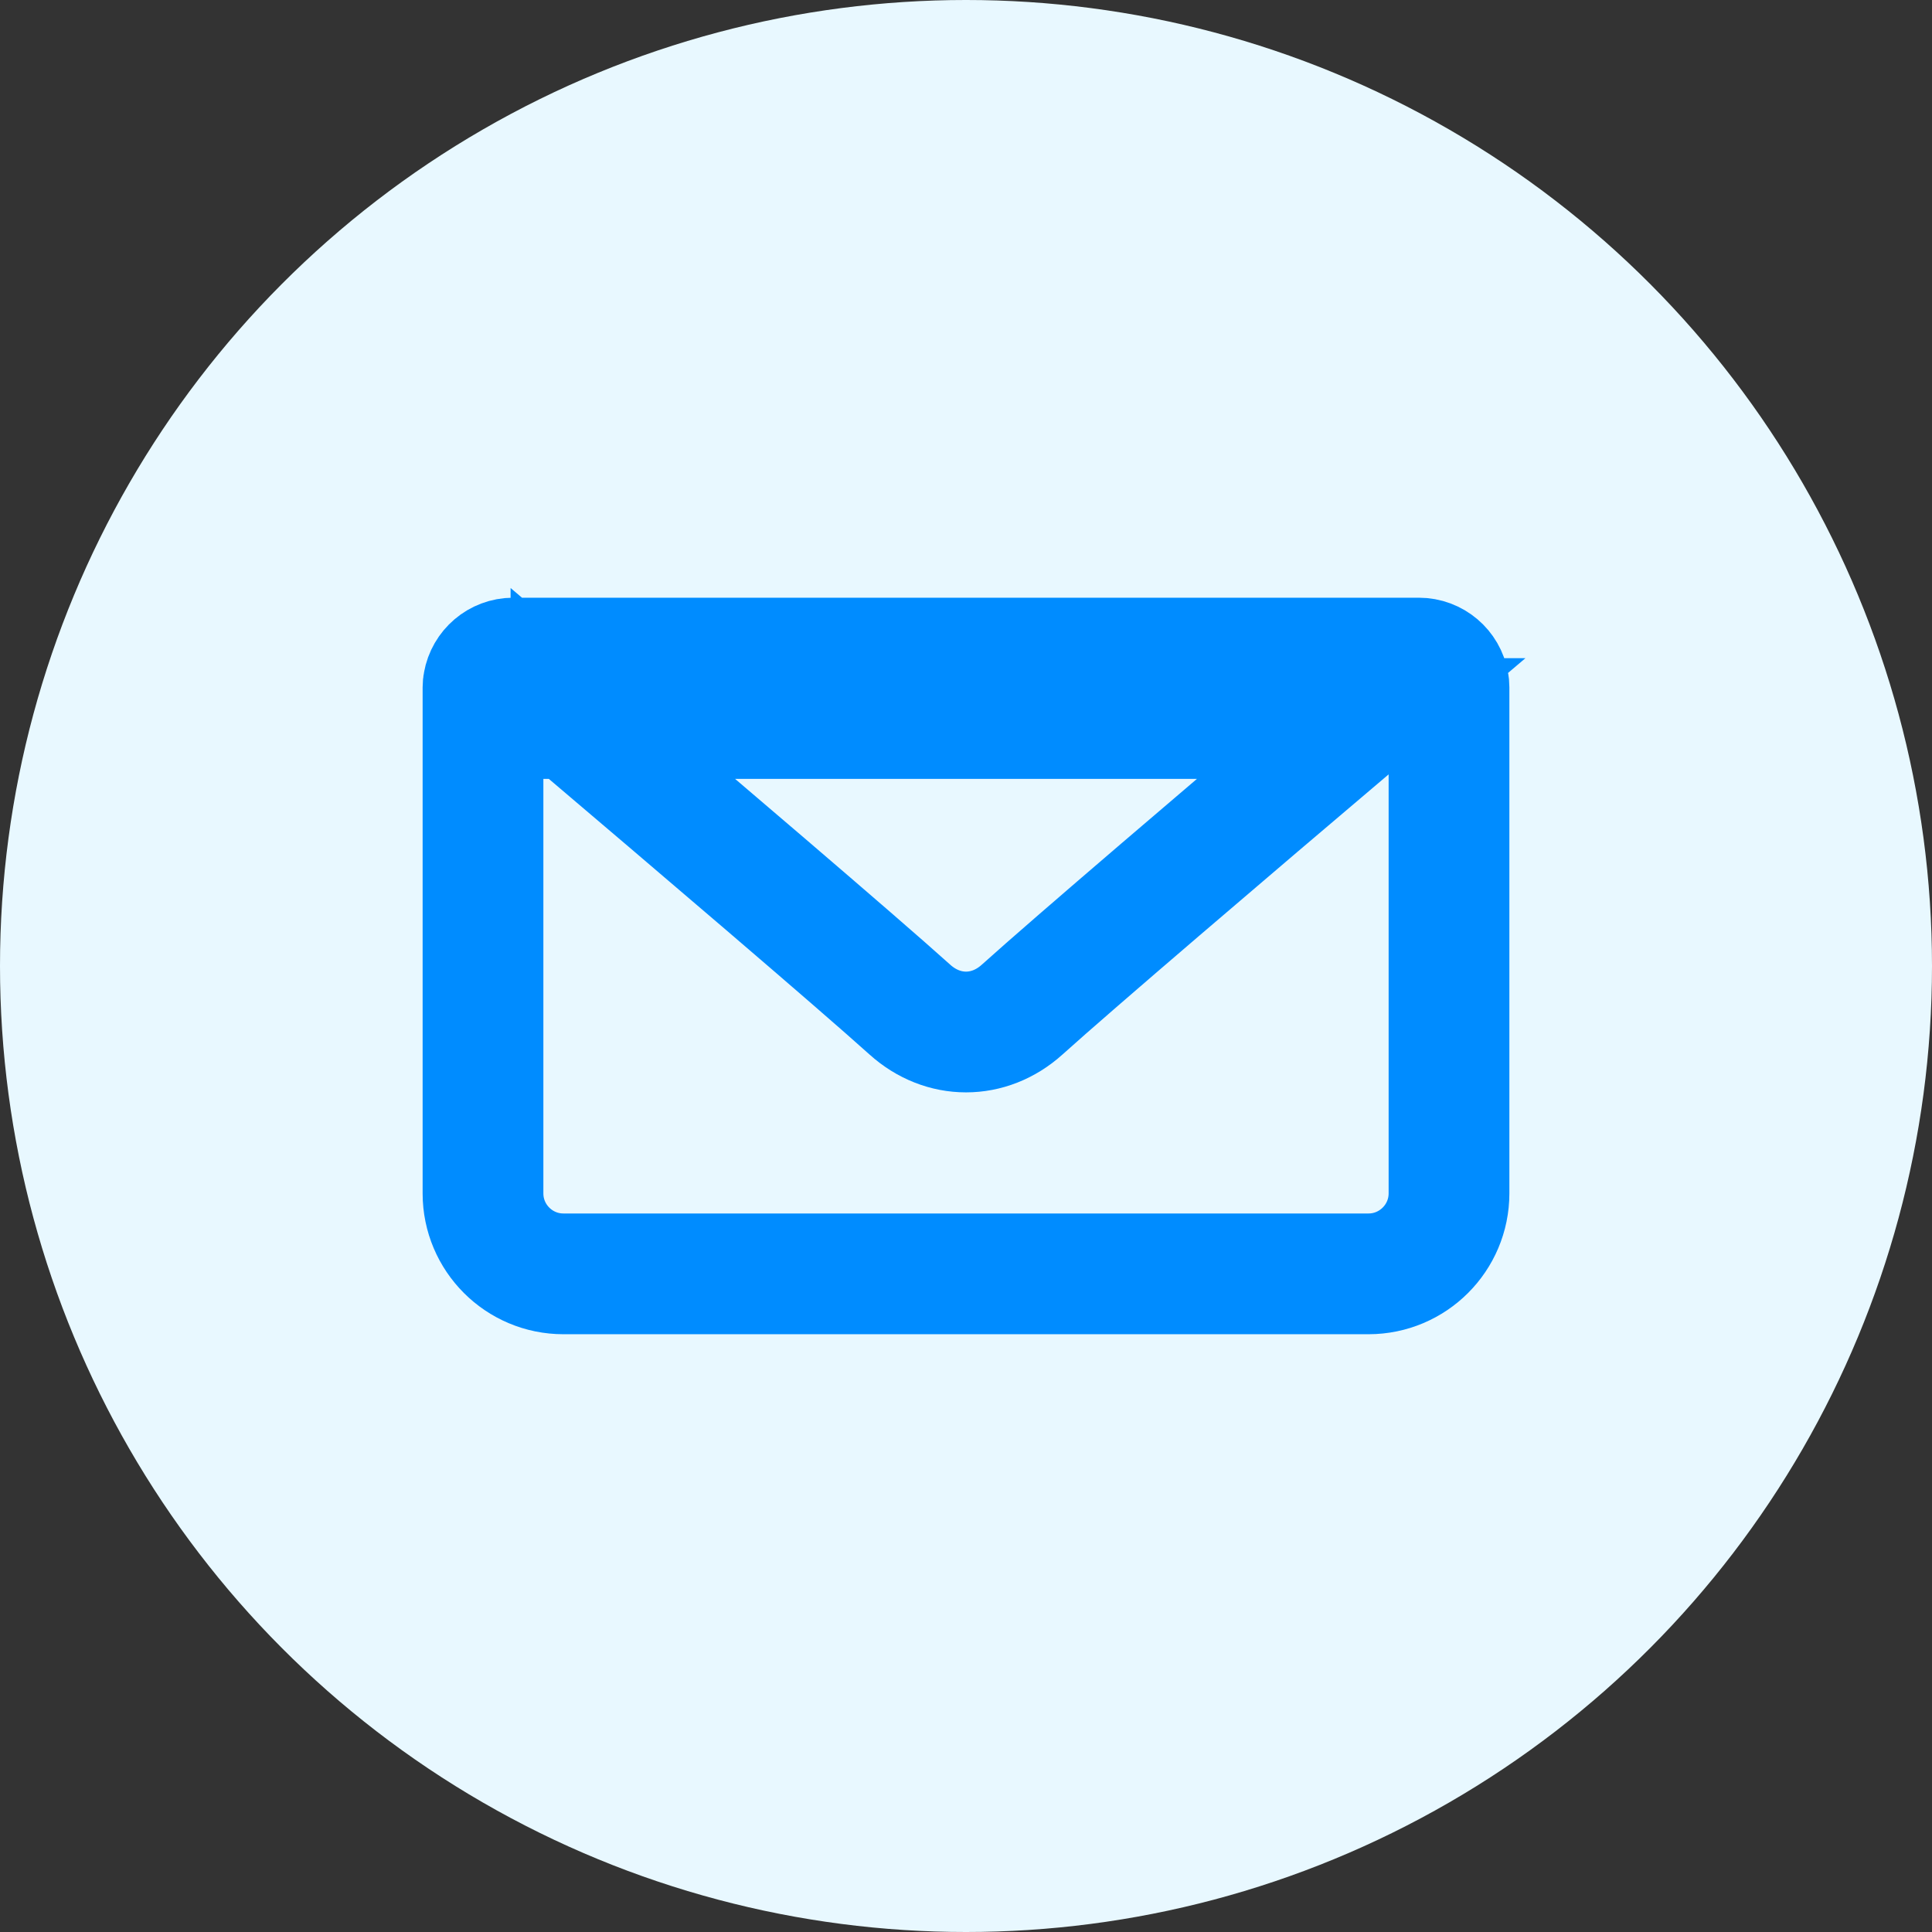 <svg xmlns="http://www.w3.org/2000/svg" xmlns:xlink="http://www.w3.org/1999/xlink" width="32" height="32" viewBox="0 0 32 32">
  <rect x="0" y="0" width="32" height="32" fill="#333333" stroke="none"/>
  <defs>
    <path id="path-2" fill-rule="evenodd" d="M8.007 11.315c.041-.235.246-.415.493-.415h15c.247 0 .452.179.493.414.005.023.007.046.007.069v8.383c0 .735-.598 1.333-1.333 1.333H9.333C8.598 21.1 8 20.502 8 19.767v-8.383c0-.024.002-.047.007-.069zm1.45.585c2.005 1.702 4.715 4.013 5.612 4.821.55.496 1.312.496 1.861.001.86-.775 3.365-2.913 5.613-4.821H9.457z"/>
    <mask id="mask-3" x="0" y="0" maskContentUnits="userSpaceOnUse" maskUnits="userSpaceOnUse">
      <rect width="32" height="32" x="0" y="0" fill="black"/>
      <use fill="white" xlink:href="#path-2"/>
    </mask>
  </defs>
  <g>
    <ellipse cx="16" cy="16" fill="rgb(232,248,255)" rx="16" ry="16"/>
    <use fill-opacity="0" stroke="rgb(0,140,255)" stroke-linecap="butt" stroke-linejoin="miter" stroke-width="2" mask="url(#mask-3)" xlink:href="#path-2"/>
  </g>
</svg>

